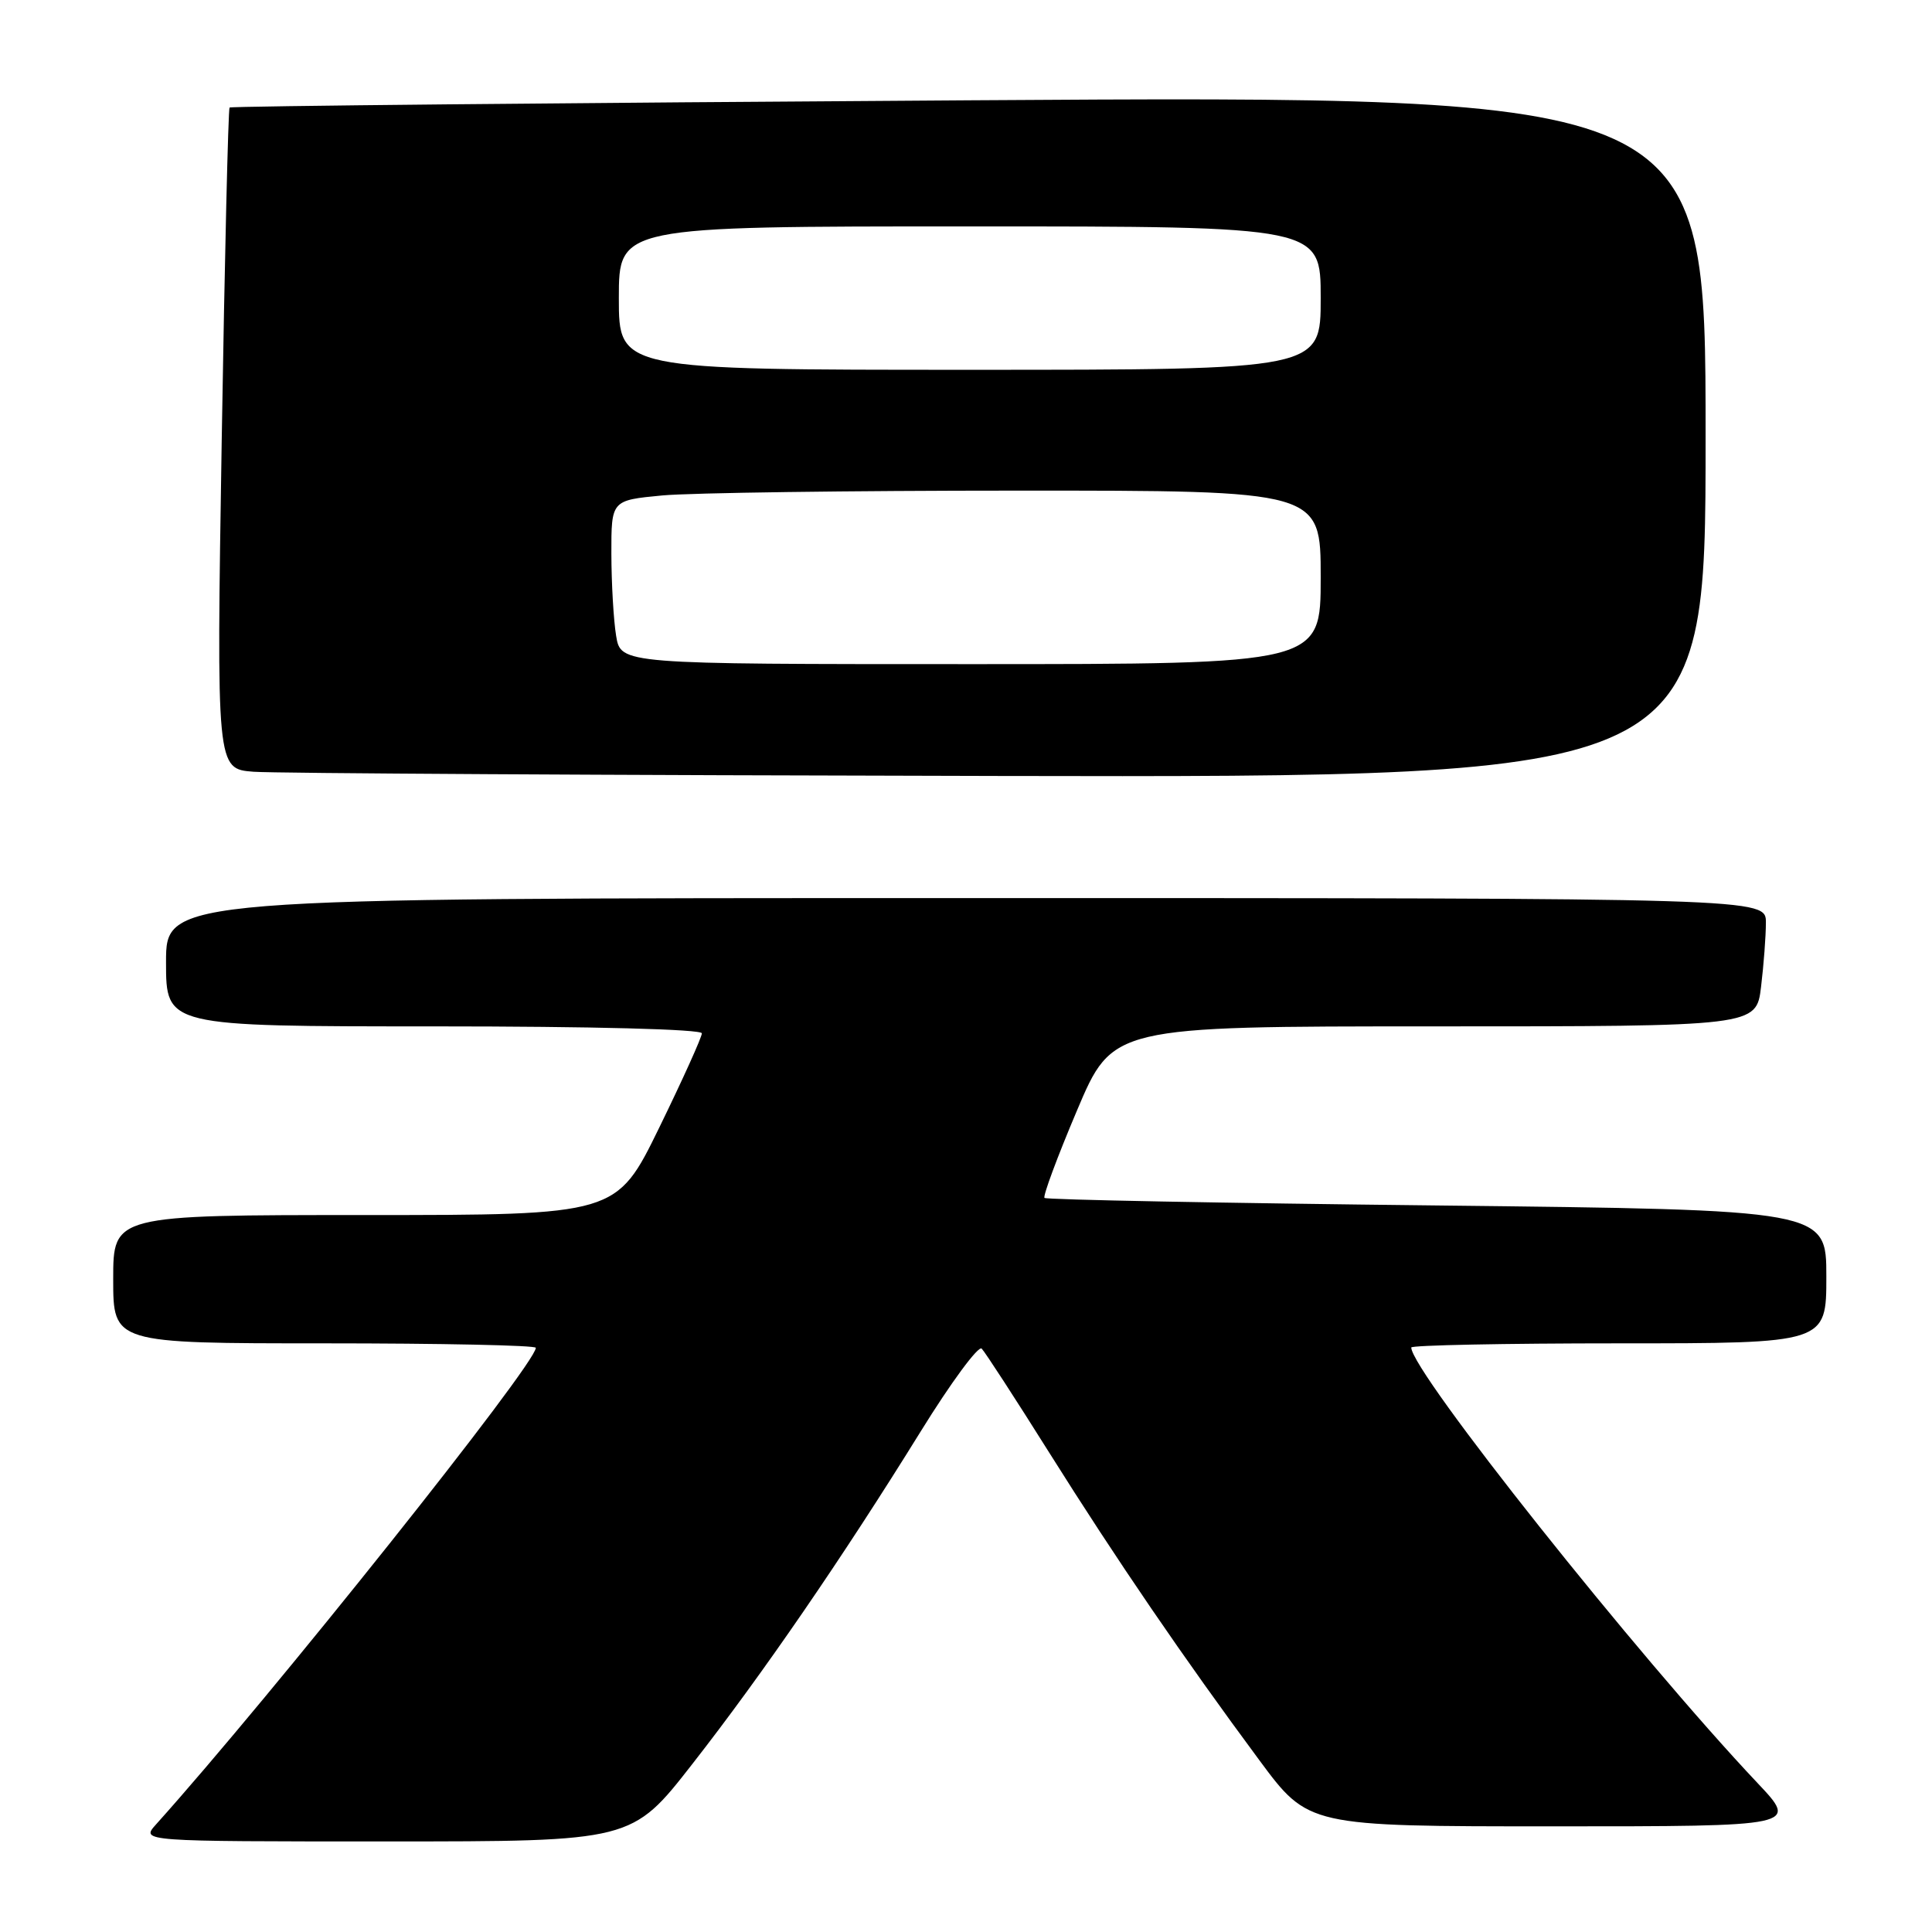 <?xml version="1.0" encoding="UTF-8" standalone="no"?>
<!DOCTYPE svg PUBLIC "-//W3C//DTD SVG 1.1//EN" "http://www.w3.org/Graphics/SVG/1.1/DTD/svg11.dtd" >
<svg xmlns="http://www.w3.org/2000/svg" xmlns:xlink="http://www.w3.org/1999/xlink" version="1.1" viewBox="0 0 256 256">
 <g >
 <path fill="currentColor"
d=" M 91.73 233.75 C 101.05 221.82 111.67 206.35 121.98 189.70 C 126.00 183.20 129.65 178.25 130.08 178.70 C 130.52 179.14 134.55 185.35 139.04 192.50 C 147.98 206.73 156.87 219.74 166.88 233.25 C 173.36 242.00 173.36 242.00 205.83 242.00 C 238.30 242.00 238.30 242.00 232.87 236.25 C 216.98 219.42 187.00 181.71 187.00 178.55 C 187.00 178.25 199.38 178.00 214.50 178.00 C 242.00 178.00 242.00 178.00 242.00 169.16 C 242.00 160.31 242.00 160.31 190.41 159.73 C 162.04 159.42 138.63 158.97 138.40 158.73 C 138.17 158.50 140.10 153.29 142.70 147.16 C 147.42 136.00 147.42 136.00 190.07 136.00 C 232.72 136.00 232.72 136.00 233.35 130.75 C 233.70 127.86 233.99 124.04 233.99 122.25 C 234.00 119.00 234.00 119.00 128.00 119.00 C 22.00 119.00 22.00 119.00 22.00 127.50 C 22.00 136.00 22.00 136.00 57.50 136.00 C 78.51 136.00 93.00 136.38 93.00 136.92 C 93.00 137.43 90.46 143.05 87.35 149.42 C 81.69 161.00 81.69 161.00 48.35 161.00 C 15.00 161.00 15.00 161.00 15.00 169.50 C 15.00 178.00 15.00 178.00 43.00 178.00 C 58.40 178.00 71.00 178.26 71.00 178.59 C 71.00 180.76 35.98 224.70 20.67 241.75 C 18.65 244.00 18.65 244.00 51.19 244.00 C 83.73 244.00 83.73 244.00 91.73 233.75 Z  M 226.00 57.84 C 226.00 12.67 226.00 12.67 128.38 13.29 C 74.68 13.63 30.60 14.06 30.42 14.25 C 30.24 14.43 29.77 34.22 29.38 58.23 C 28.68 101.88 28.68 101.88 33.59 102.26 C 36.29 102.47 80.69 102.72 132.25 102.82 C 226.00 103.00 226.00 103.00 226.00 57.84 Z  M 81.64 84.25 C 81.30 82.19 81.02 77.30 81.01 73.39 C 81.00 66.29 81.00 66.29 87.75 65.65 C 91.46 65.30 112.61 65.01 134.75 65.01 C 175.00 65.00 175.00 65.00 175.00 76.50 C 175.00 88.00 175.00 88.00 128.63 88.00 C 82.26 88.00 82.26 88.00 81.64 84.25 Z  M 82.00 39.50 C 82.00 30.00 82.00 30.00 128.50 30.00 C 175.00 30.00 175.00 30.00 175.00 39.50 C 175.00 49.00 175.00 49.00 128.50 49.00 C 82.00 49.00 82.00 49.00 82.00 39.50 Z "/>
</g>
</svg>